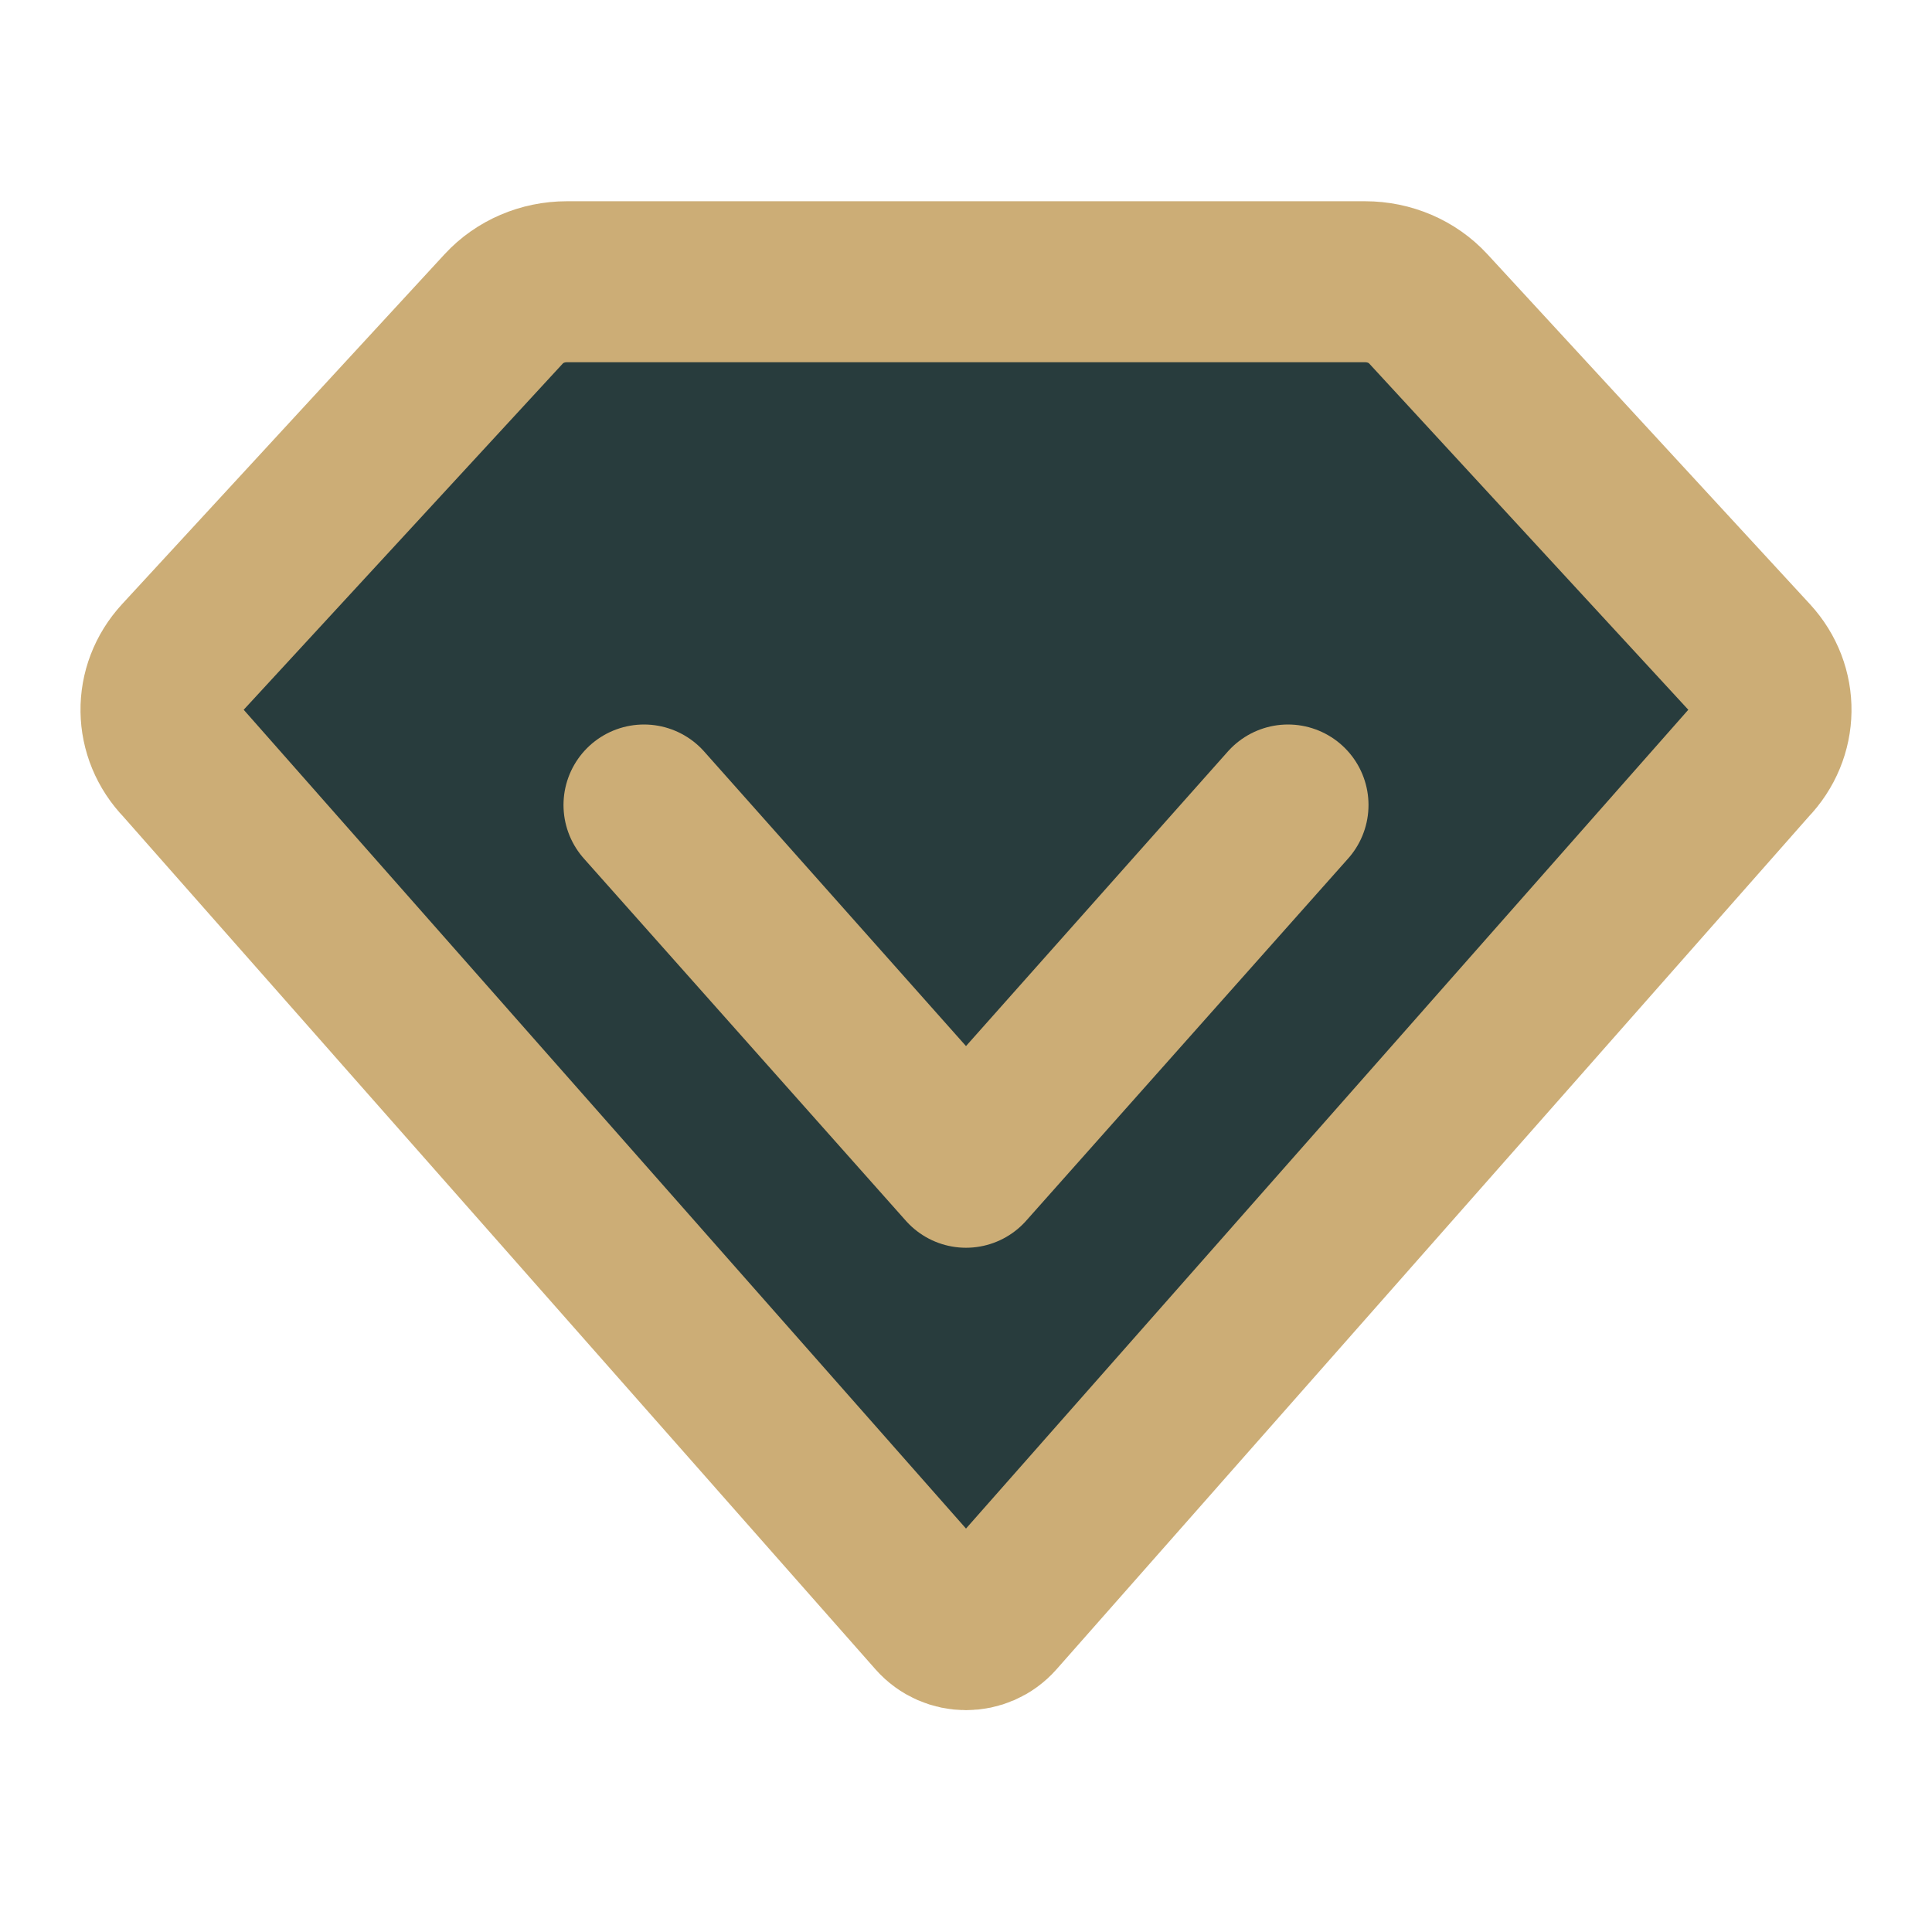 <?xml version="1.0" encoding="UTF-8"?><svg width="48" height="48" viewBox="0 0 48 48" fill="none" xmlns="http://www.w3.org/2000/svg"><path d="M4.503 16.366L12.516 7.672C12.909 7.245 13.481 7 14.082 7H33.918C34.519 7 35.091 7.245 35.484 7.672L43.497 16.366C44.181 17.108 44.166 18.212 43.462 18.938L24.75 40.15C24.352 40.601 23.648 40.601 23.25 40.15L4.538 18.938C3.834 18.212 3.819 17.108 4.503 16.366Z" fill="#283C3D" stroke="#CCAD76" stroke-width="4" stroke-linecap="round" stroke-linejoin="round"/><path d="M16 20L24 29L32 20" stroke="#CCAD76" stroke-width="4" stroke-linecap="round" stroke-linejoin="round"/></svg>